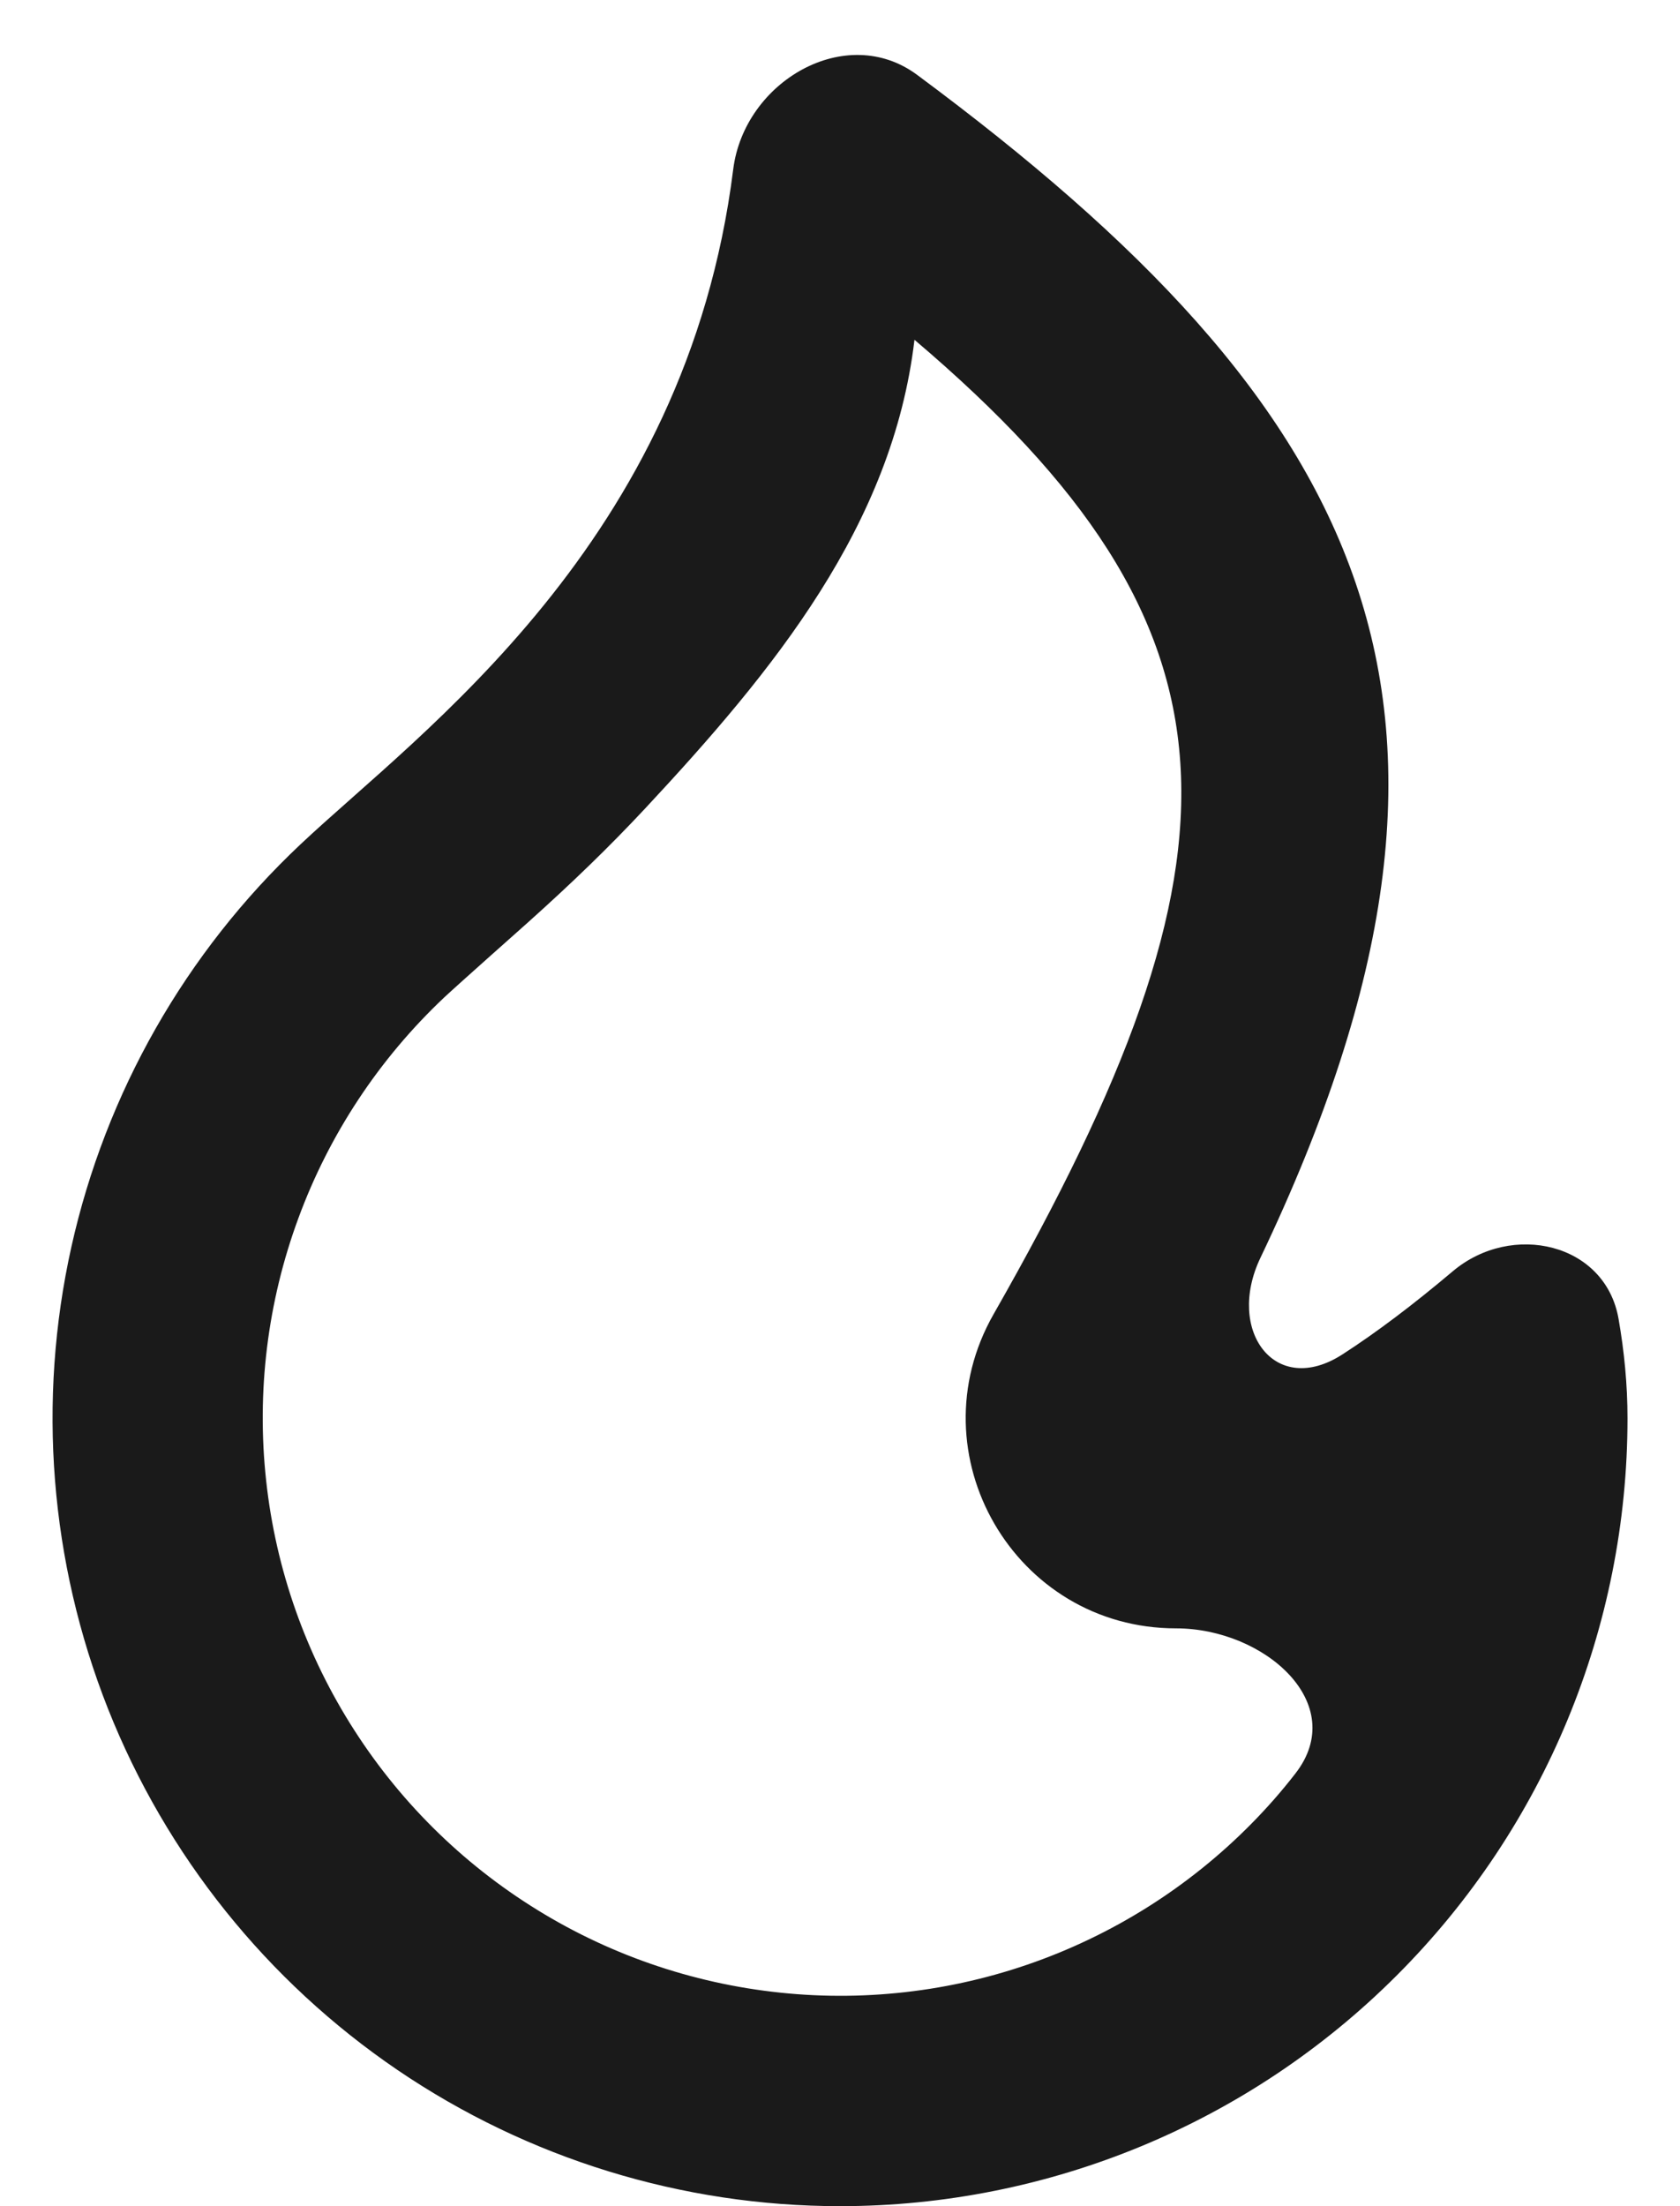 <svg width="16" height="21" viewBox="0 0 16 21" fill="none" xmlns="http://www.w3.org/2000/svg">
<path d="M8 21C9.989 21 11.897 20.21 13.303 18.803C14.71 17.397 15.5 15.489 15.5 13.5C15.5 13.18 15.469 12.864 15.415 12.555C15.29 11.831 14.398 11.627 13.836 12.101C13.46 12.418 13.111 12.682 12.787 12.891C12.143 13.308 11.673 12.665 12.004 11.973C14.523 6.702 12.994 3.871 8.735 0.713C8.057 0.21 7.088 0.774 6.983 1.612C6.536 5.173 3.998 6.967 2.862 8.037C1.767 9.067 1.007 10.402 0.68 11.868C0.353 13.335 0.475 14.866 1.028 16.264C1.582 17.661 2.543 18.859 3.786 19.704C5.029 20.548 6.497 21 8 21ZM8.71 3.235C8.71 3.235 8.71 3.235 8.71 3.235C11.951 5.985 11.967 8.122 9.463 12.509C8.702 13.842 9.665 15.5 11.2 15.5C12.044 15.5 12.856 16.218 12.336 16.883C12.271 16.967 12.203 17.049 12.133 17.129C11.571 17.768 10.868 18.268 10.08 18.59C9.292 18.912 8.44 19.046 7.591 18.982C6.742 18.918 5.919 18.659 5.188 18.223C4.456 17.787 3.836 17.188 3.376 16.472C2.915 15.756 2.627 14.942 2.535 14.096C2.442 13.25 2.547 12.394 2.842 11.595C3.136 10.796 3.612 10.077 4.232 9.493C4.358 9.375 4.997 8.808 5.025 8.783C5.449 8.403 5.798 8.066 6.143 7.697C7.373 6.379 8.5 5 8.709 3.236C8.709 3.235 8.709 3.235 8.71 3.235Z" fill="#1A1A1A"/>
</svg>
